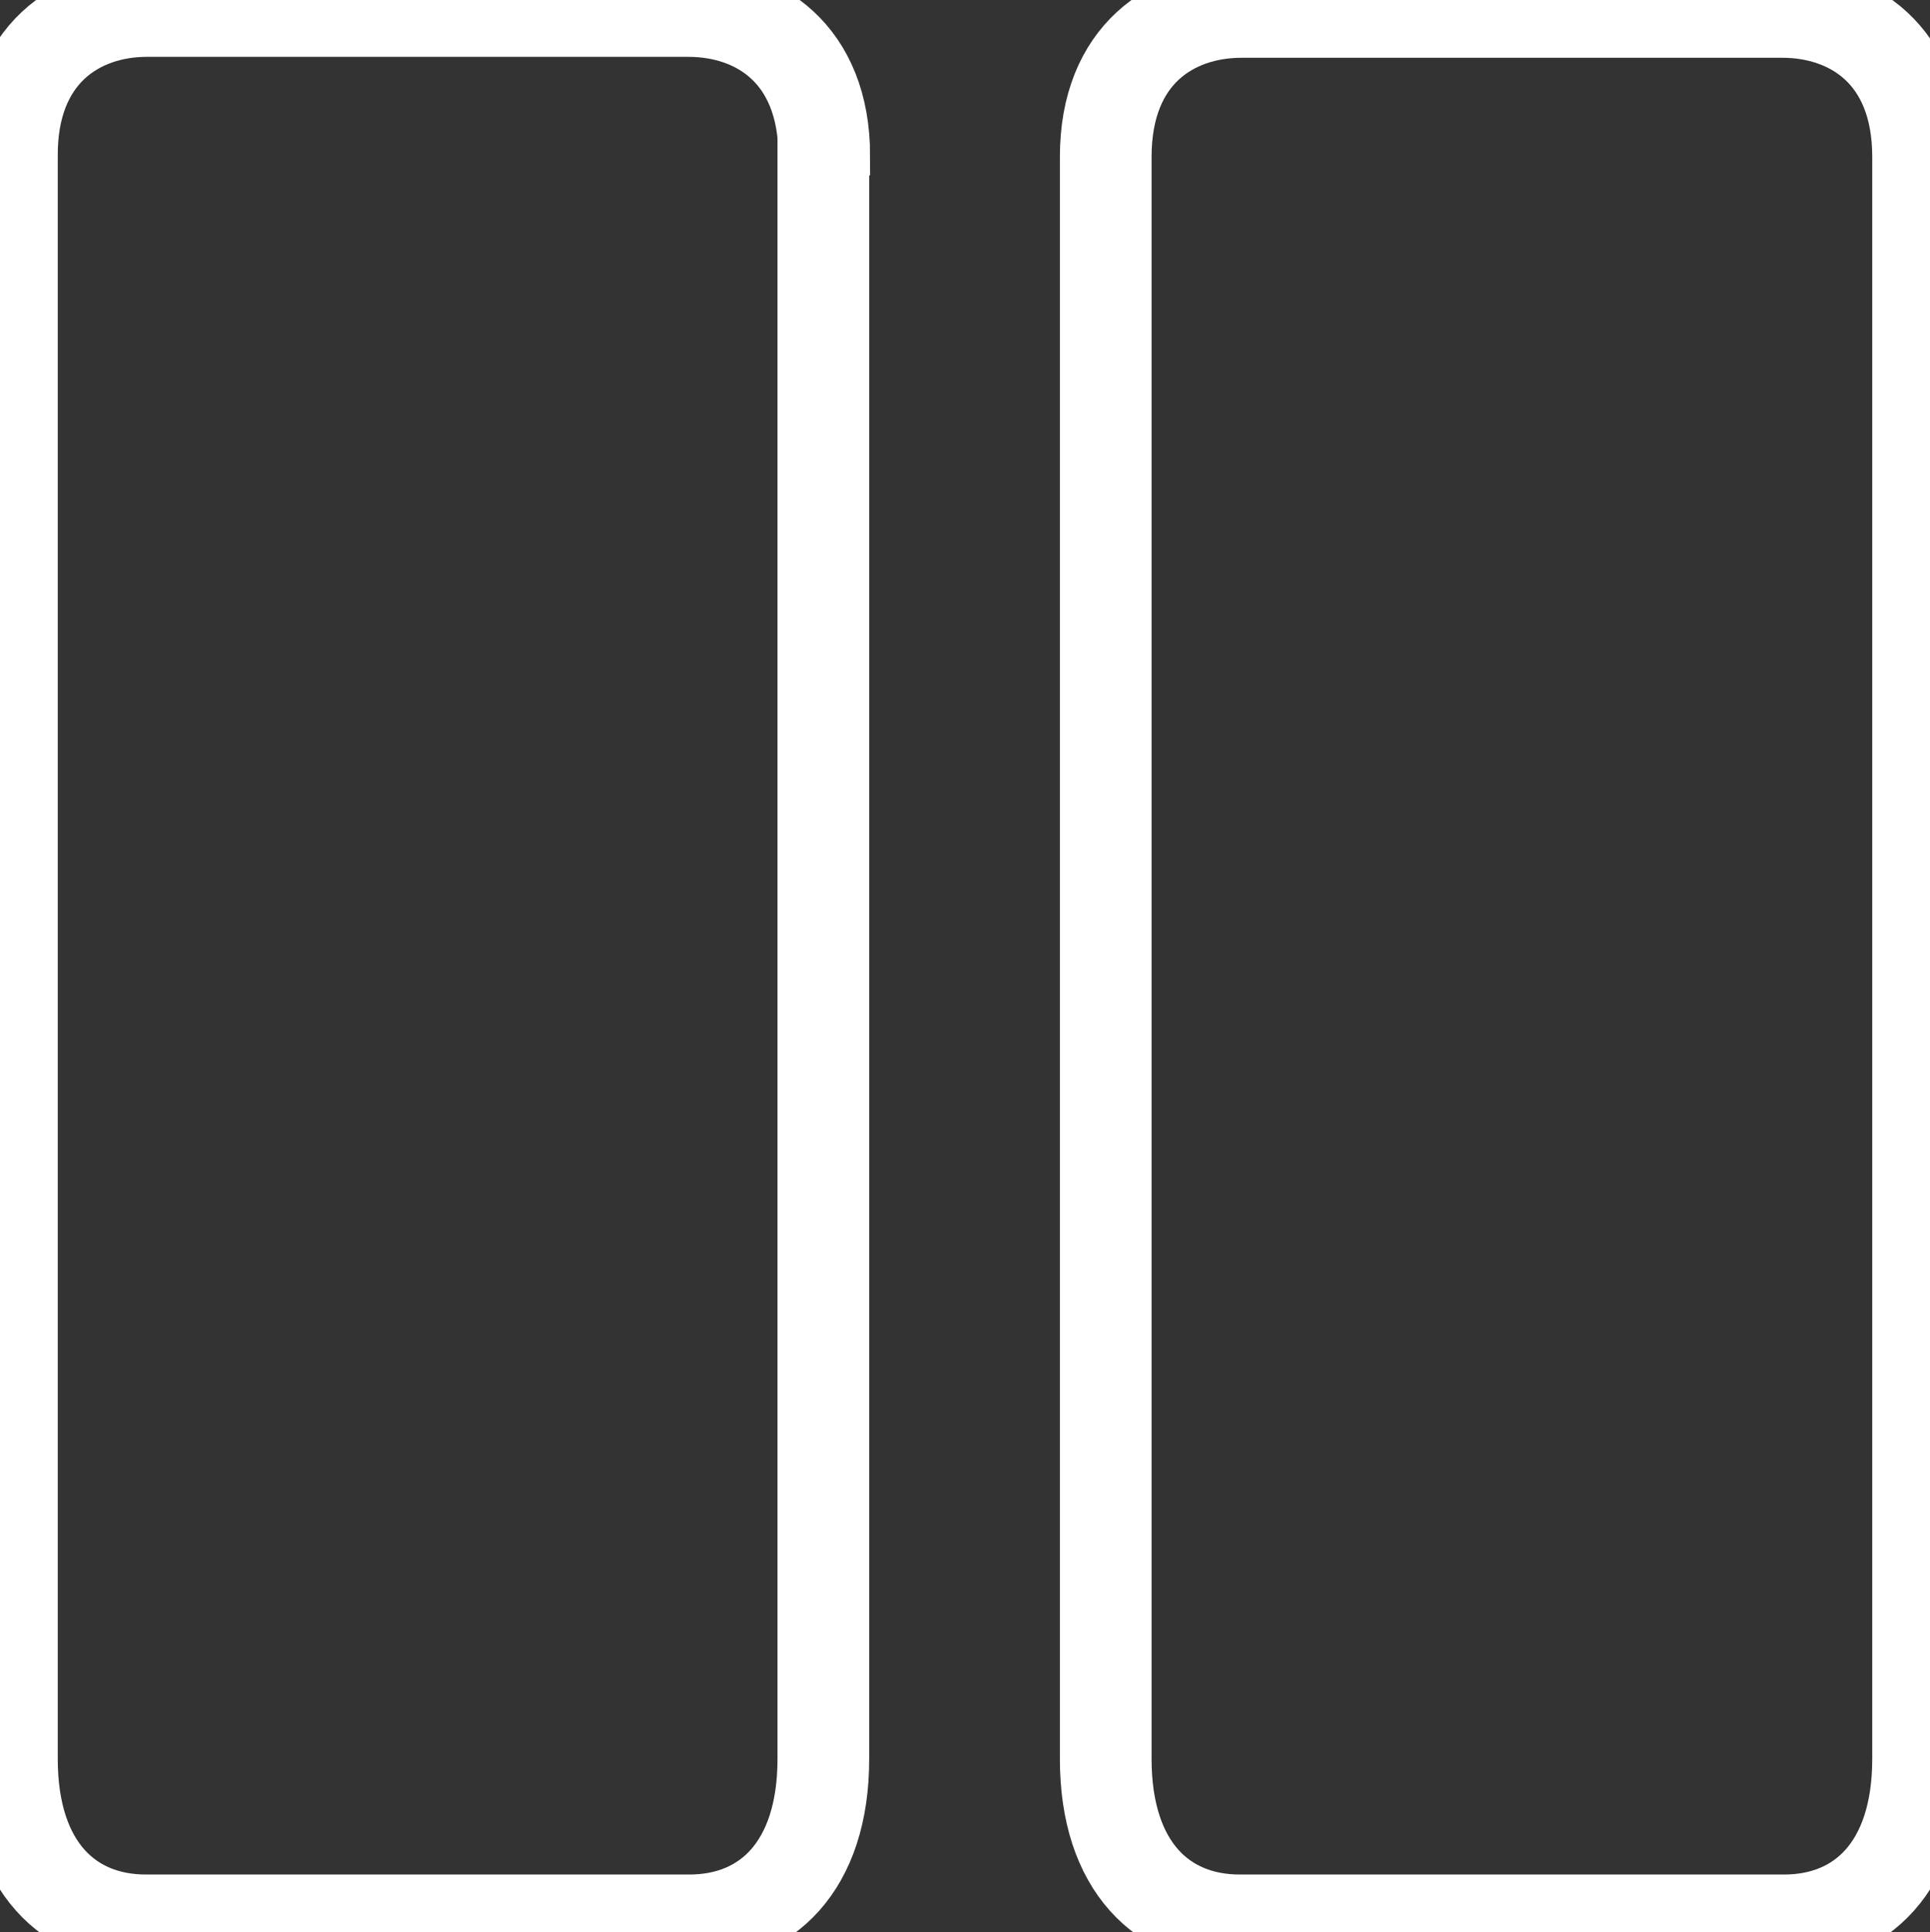 <?xml version="1.0" encoding="UTF-8"?><svg id="Layer_1" xmlns="http://www.w3.org/2000/svg" viewBox="0 0 21.05 21.07"><rect x="0" y="0" width="21.05" height="21.07" fill="#333333" stroke="none"/><defs><style>.cls-1{fill:none;stroke:#fff;stroke-miterlimit:10;stroke-width:1px;}</style></defs><path class="cls-1" d="M8.98,1.71V19.18c0,1.18-.63,1.76-1.46,1.76H1.59c-.83,0-1.46-.58-1.46-1.76V1.71C.12,.59,.85,.12,1.6,.12H7.51c.75,0,1.48,.46,1.48,1.58Z"/><path class="cls-1" d="M20.92,1.71V19.18c0,1.18-.63,1.76-1.46,1.76h-5.94c-.83,0-1.46-.58-1.46-1.76V1.71c0-1.12,.73-1.58,1.48-1.58h5.9c.75,0,1.48,.46,1.48,1.58Z"/></svg>